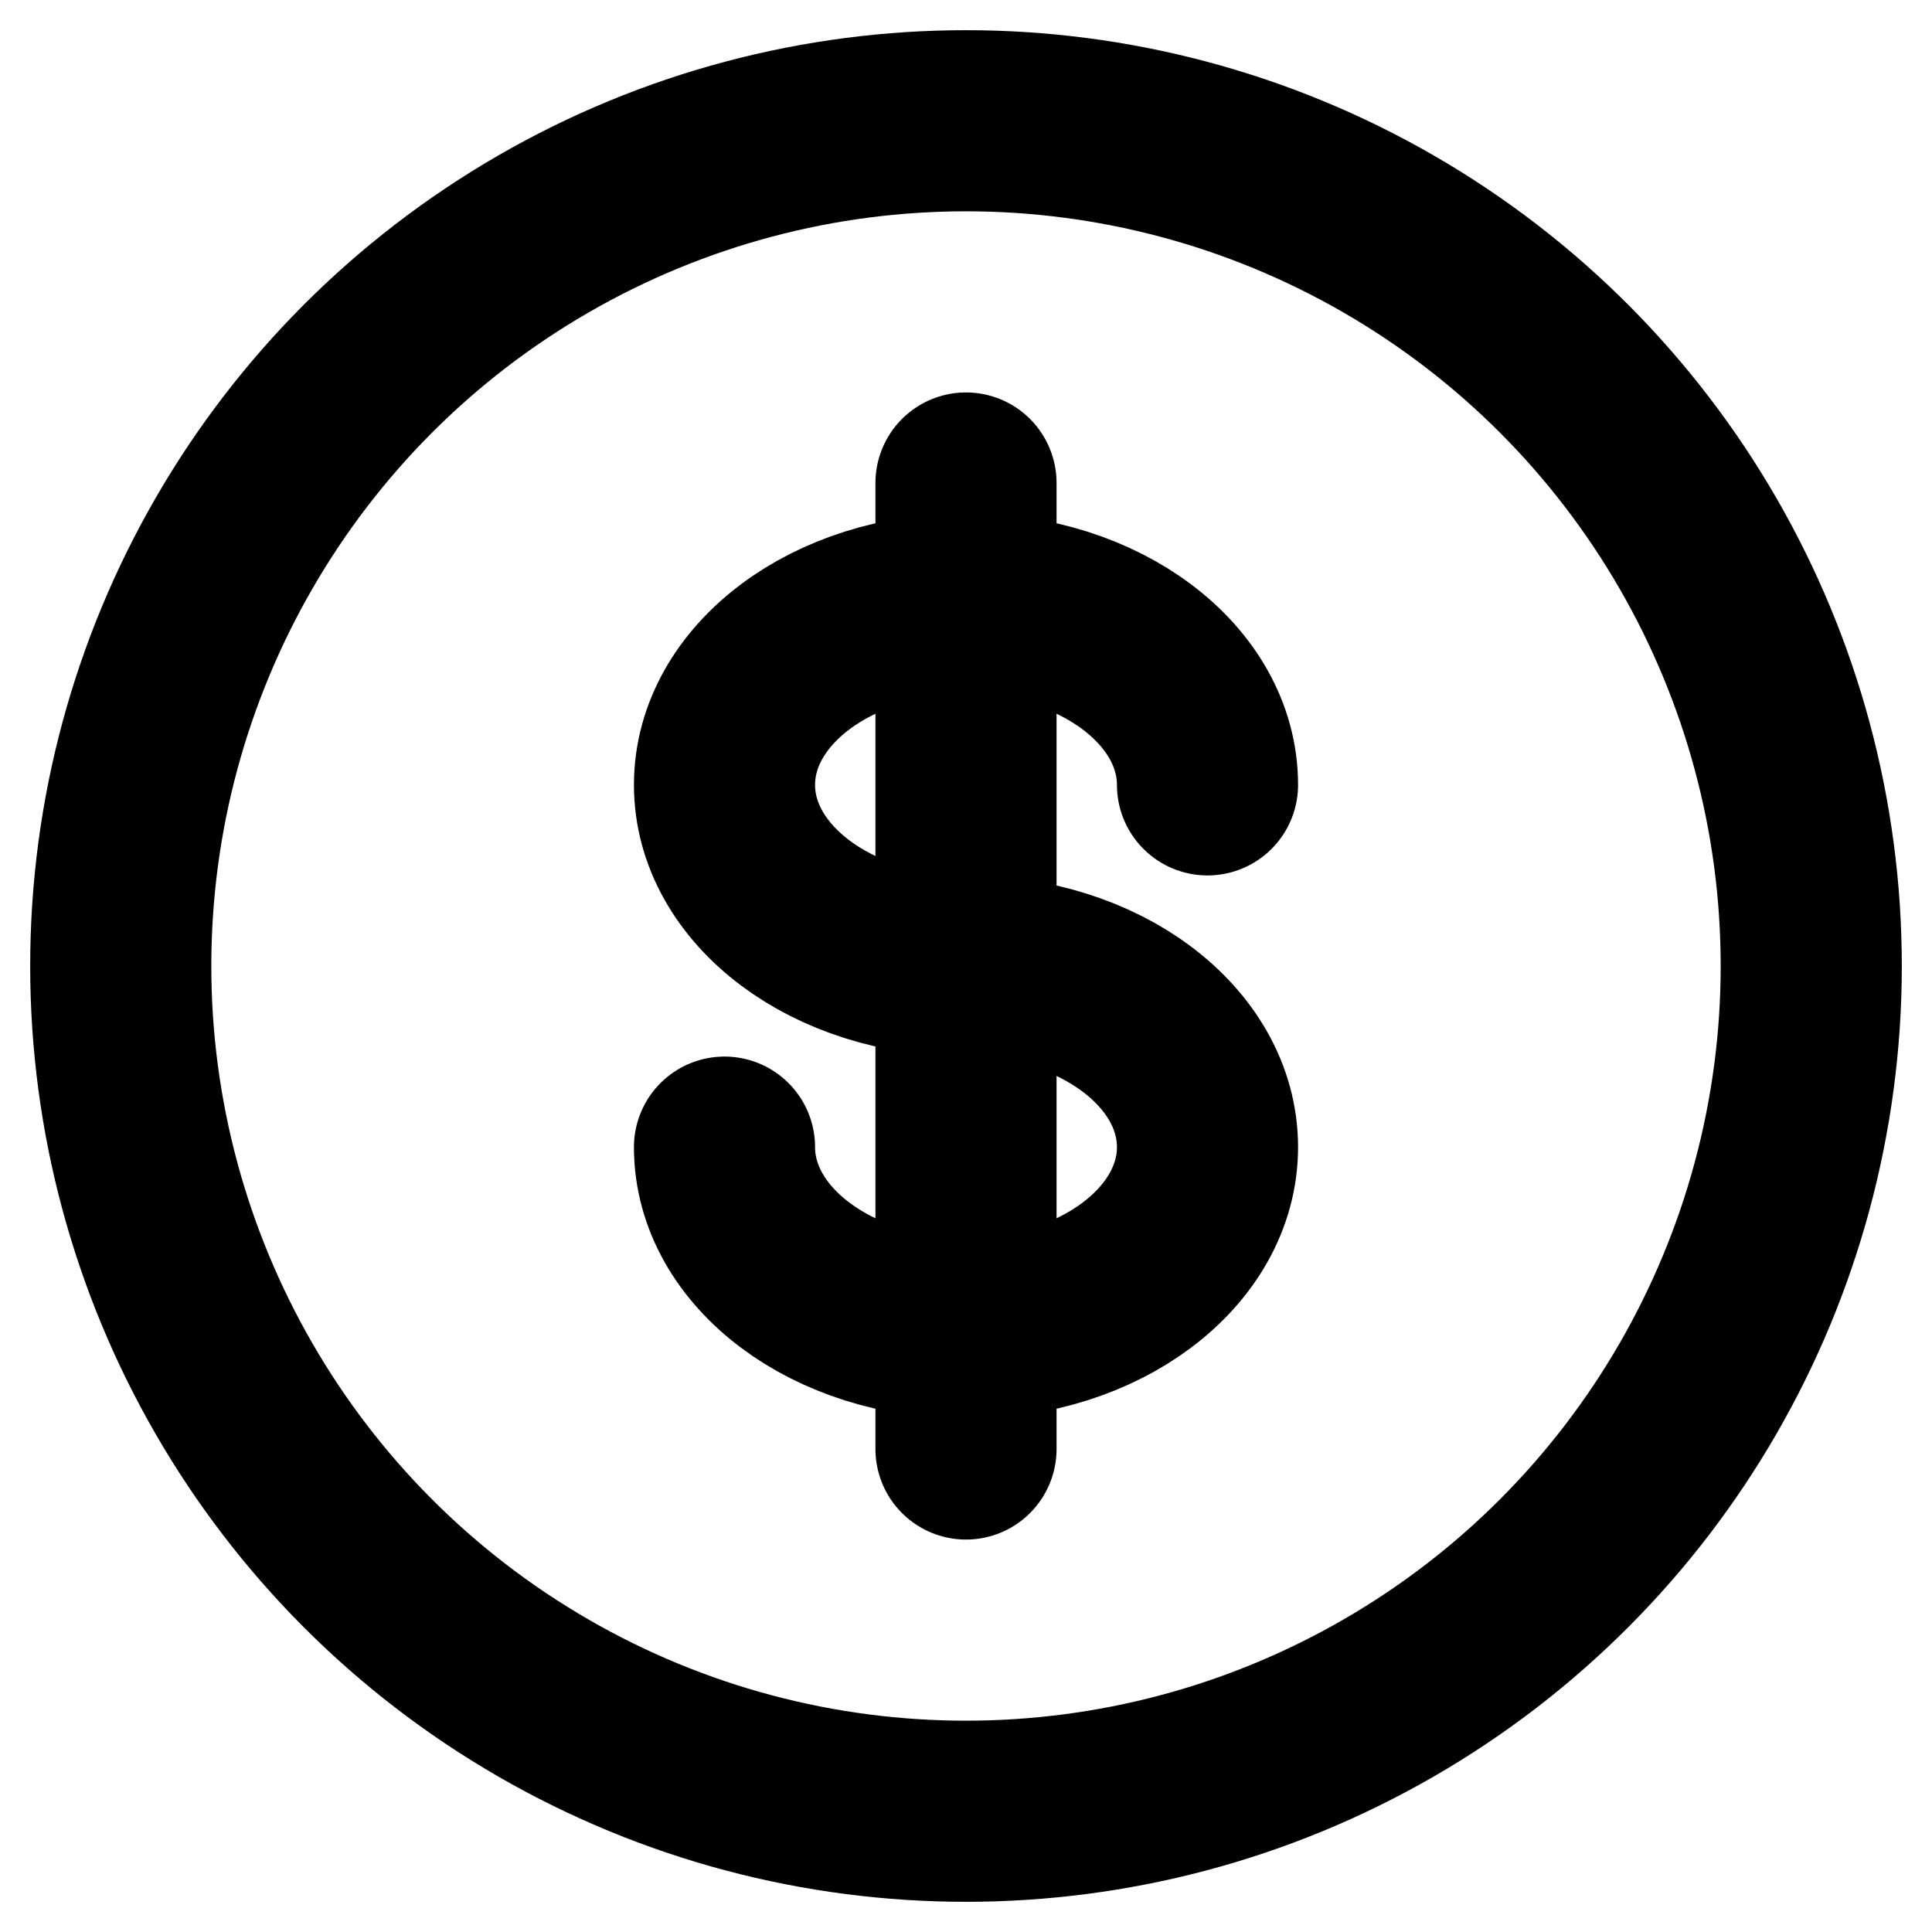 <svg width="16" height="16" viewBox="0 0 16 16" fill="none" xmlns="http://www.w3.org/2000/svg">
<circle cx="8" cy="8" r="7" stroke="currentColor" stroke-width="1.5"/>
<path d="M8 4V12" stroke="currentColor" stroke-width="1.5" stroke-linecap="round"/>
<path d="M10 6.5C10 5.672 9.105 5 8 5C6.895 5 6 5.672 6 6.5C6 7.328 6.895 8 8 8C9.105 8 10 8.672 10 9.5C10 10.328 9.105 11 8 11C6.895 11 6 10.328 6 9.5" stroke="currentColor" stroke-width="1.5" stroke-linecap="round"/>
</svg>

